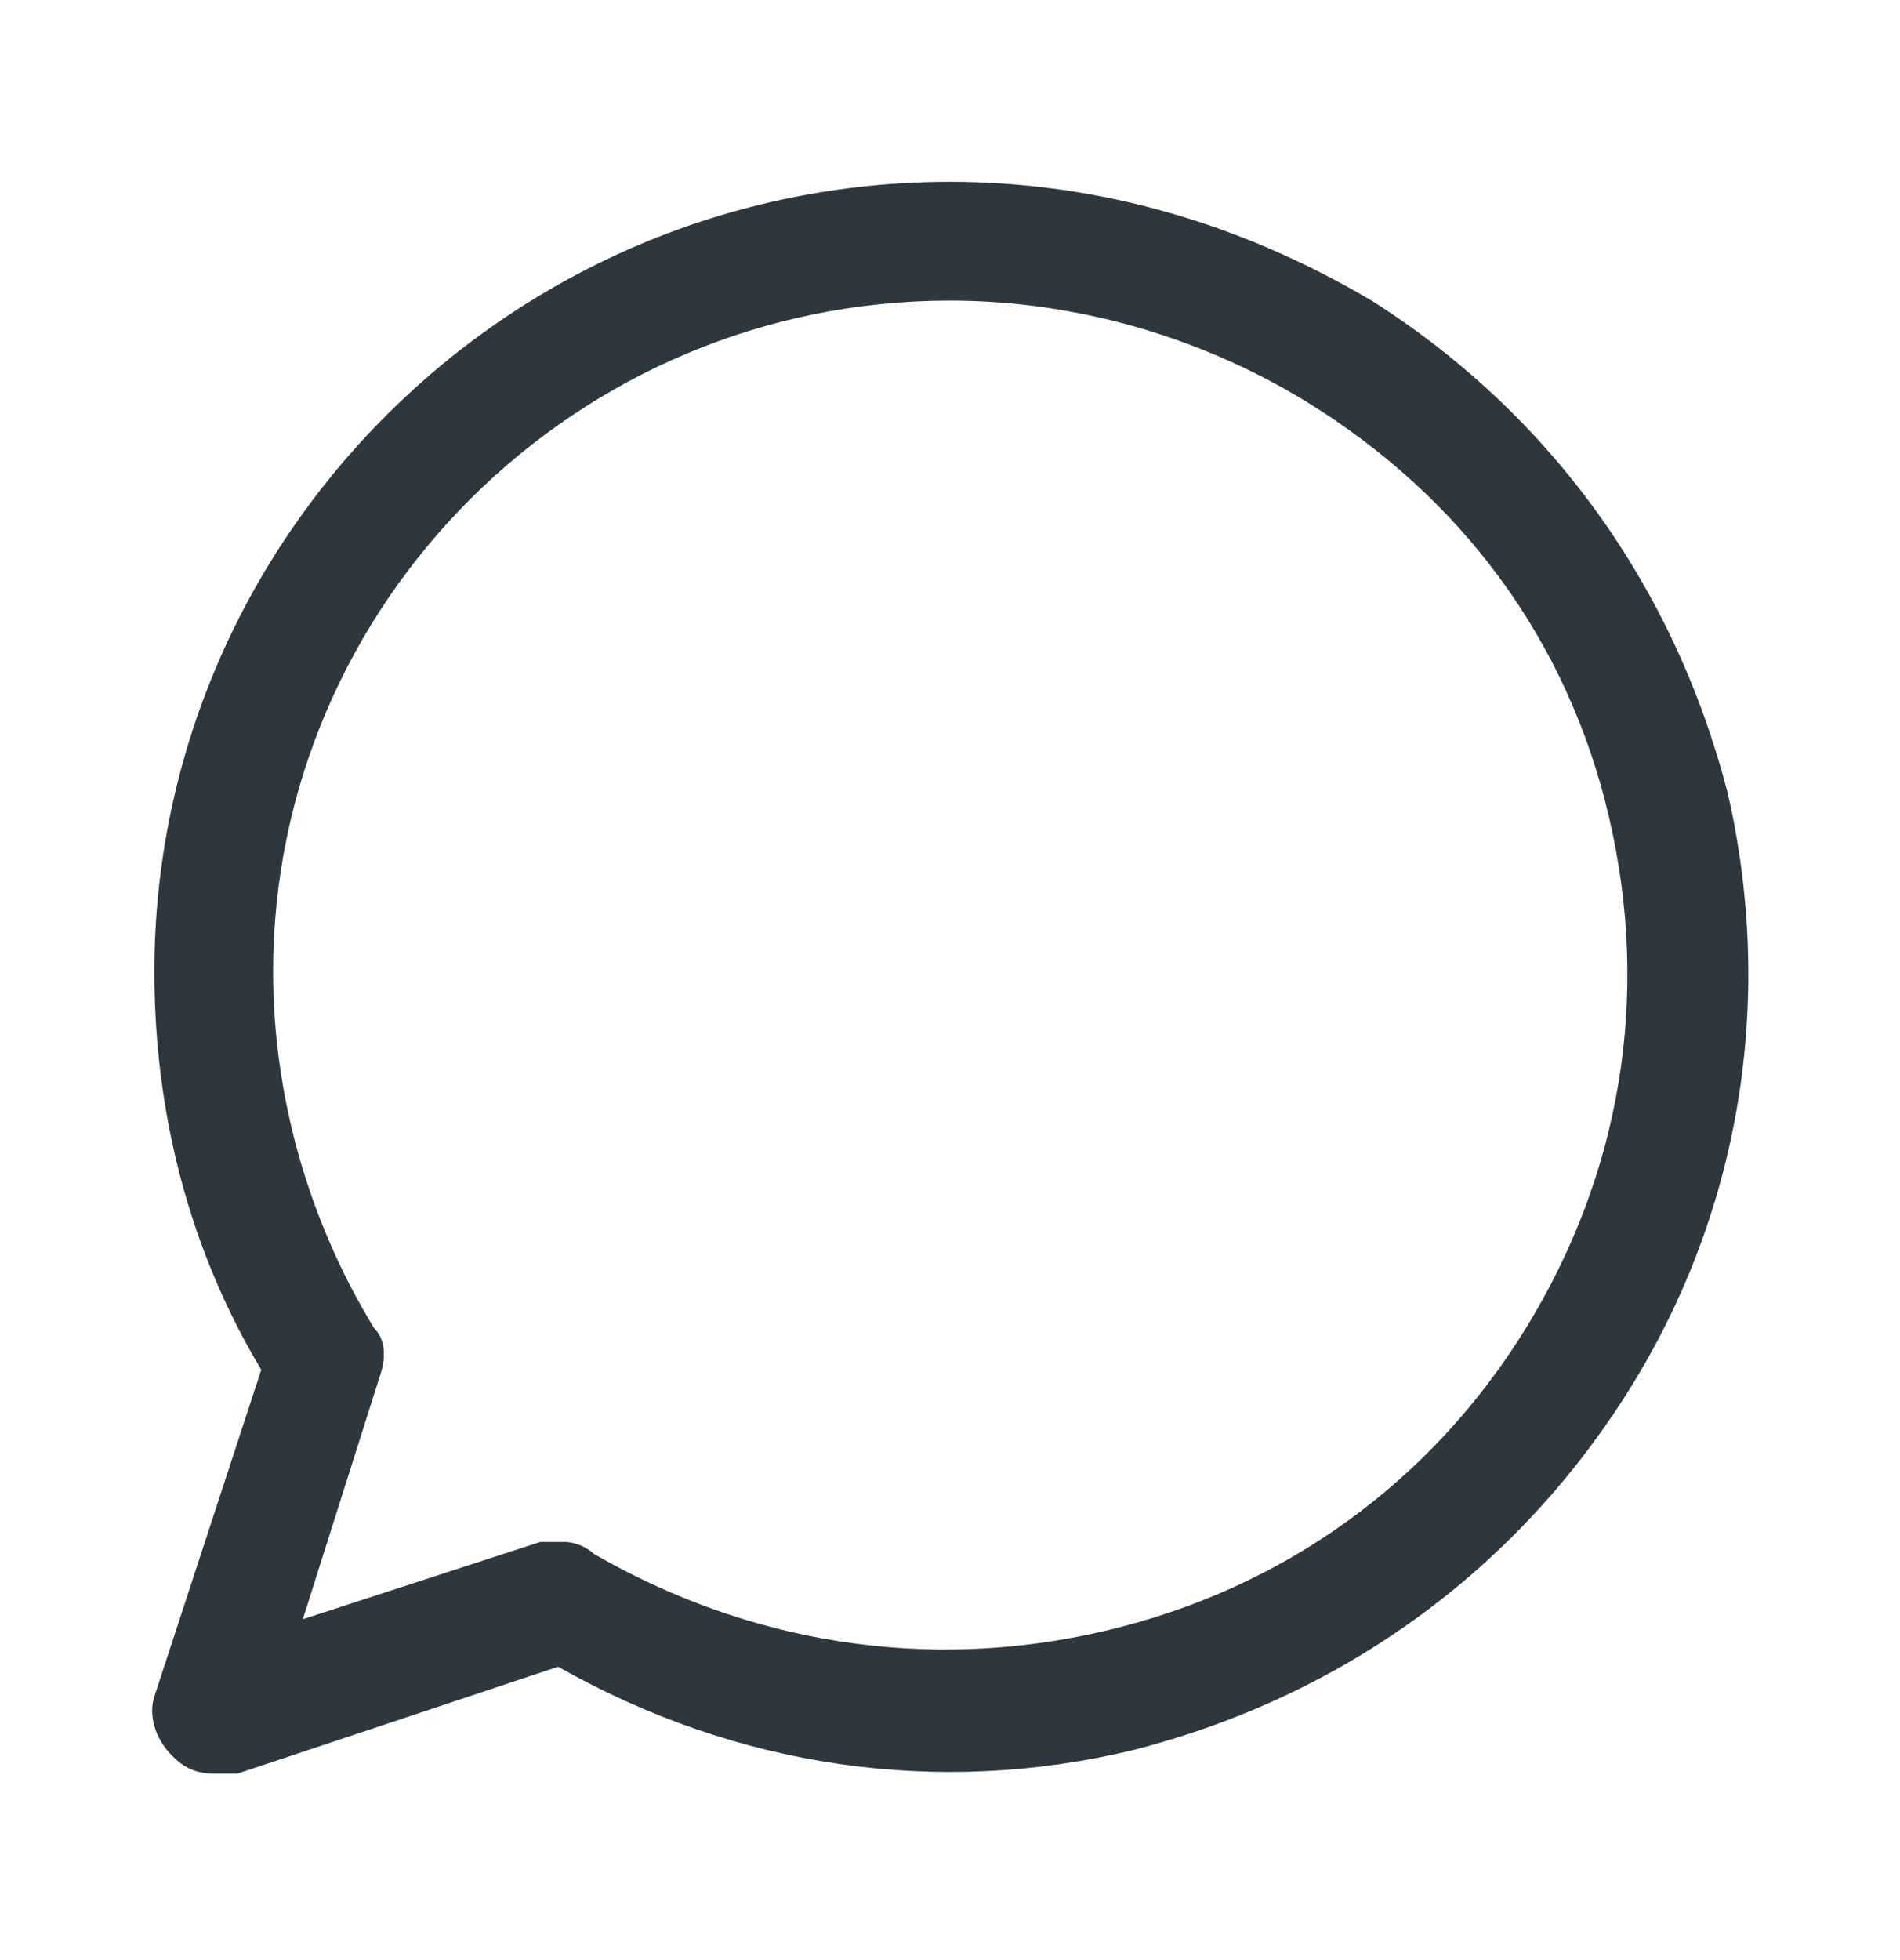 <svg width="32" height="33" viewBox="0 0 32 33" fill="none" xmlns="http://www.w3.org/2000/svg">
<path d="M29.1 13.361C28.2 9.861 26.1 6.961 23.1 5.061C20.9 3.761 18.5 3.061 16 3.061C8.6 3.061 2.6 9.061 2.6 16.36C2.6 18.761 3.2 21.061 4.4 23.061L2.6 28.561C2.5 28.86 2.6 29.261 2.9 29.561C3.1 29.761 3.3 29.86 3.6 29.86C3.7 29.86 3.9 29.86 4 29.86L9.4 28.061C12.4 29.761 15.8 30.261 19.1 29.46C22.6 28.561 25.5 26.46 27.4 23.46C29.3 20.46 29.9 16.86 29.1 13.361ZM25.7 22.36C24.1 24.96 21.6 26.761 18.6 27.46C15.6 28.16 12.6 27.66 10 26.16C9.9 26.061 9.7 25.96 9.5 25.96C9.4 25.96 9.2 25.96 9.1 25.96L5.1 27.261L6.4 23.16C6.5 22.86 6.5 22.561 6.3 22.36C5.2 20.561 4.6 18.46 4.6 16.36C4.6 10.161 9.7 5.061 16 5.061C18.1 5.061 20.2 5.661 22 6.761C24.6 8.361 26.4 10.761 27.1 13.761C27.8 16.761 27.3 19.761 25.7 22.36Z" fill="#2D373D"/>
</svg>
